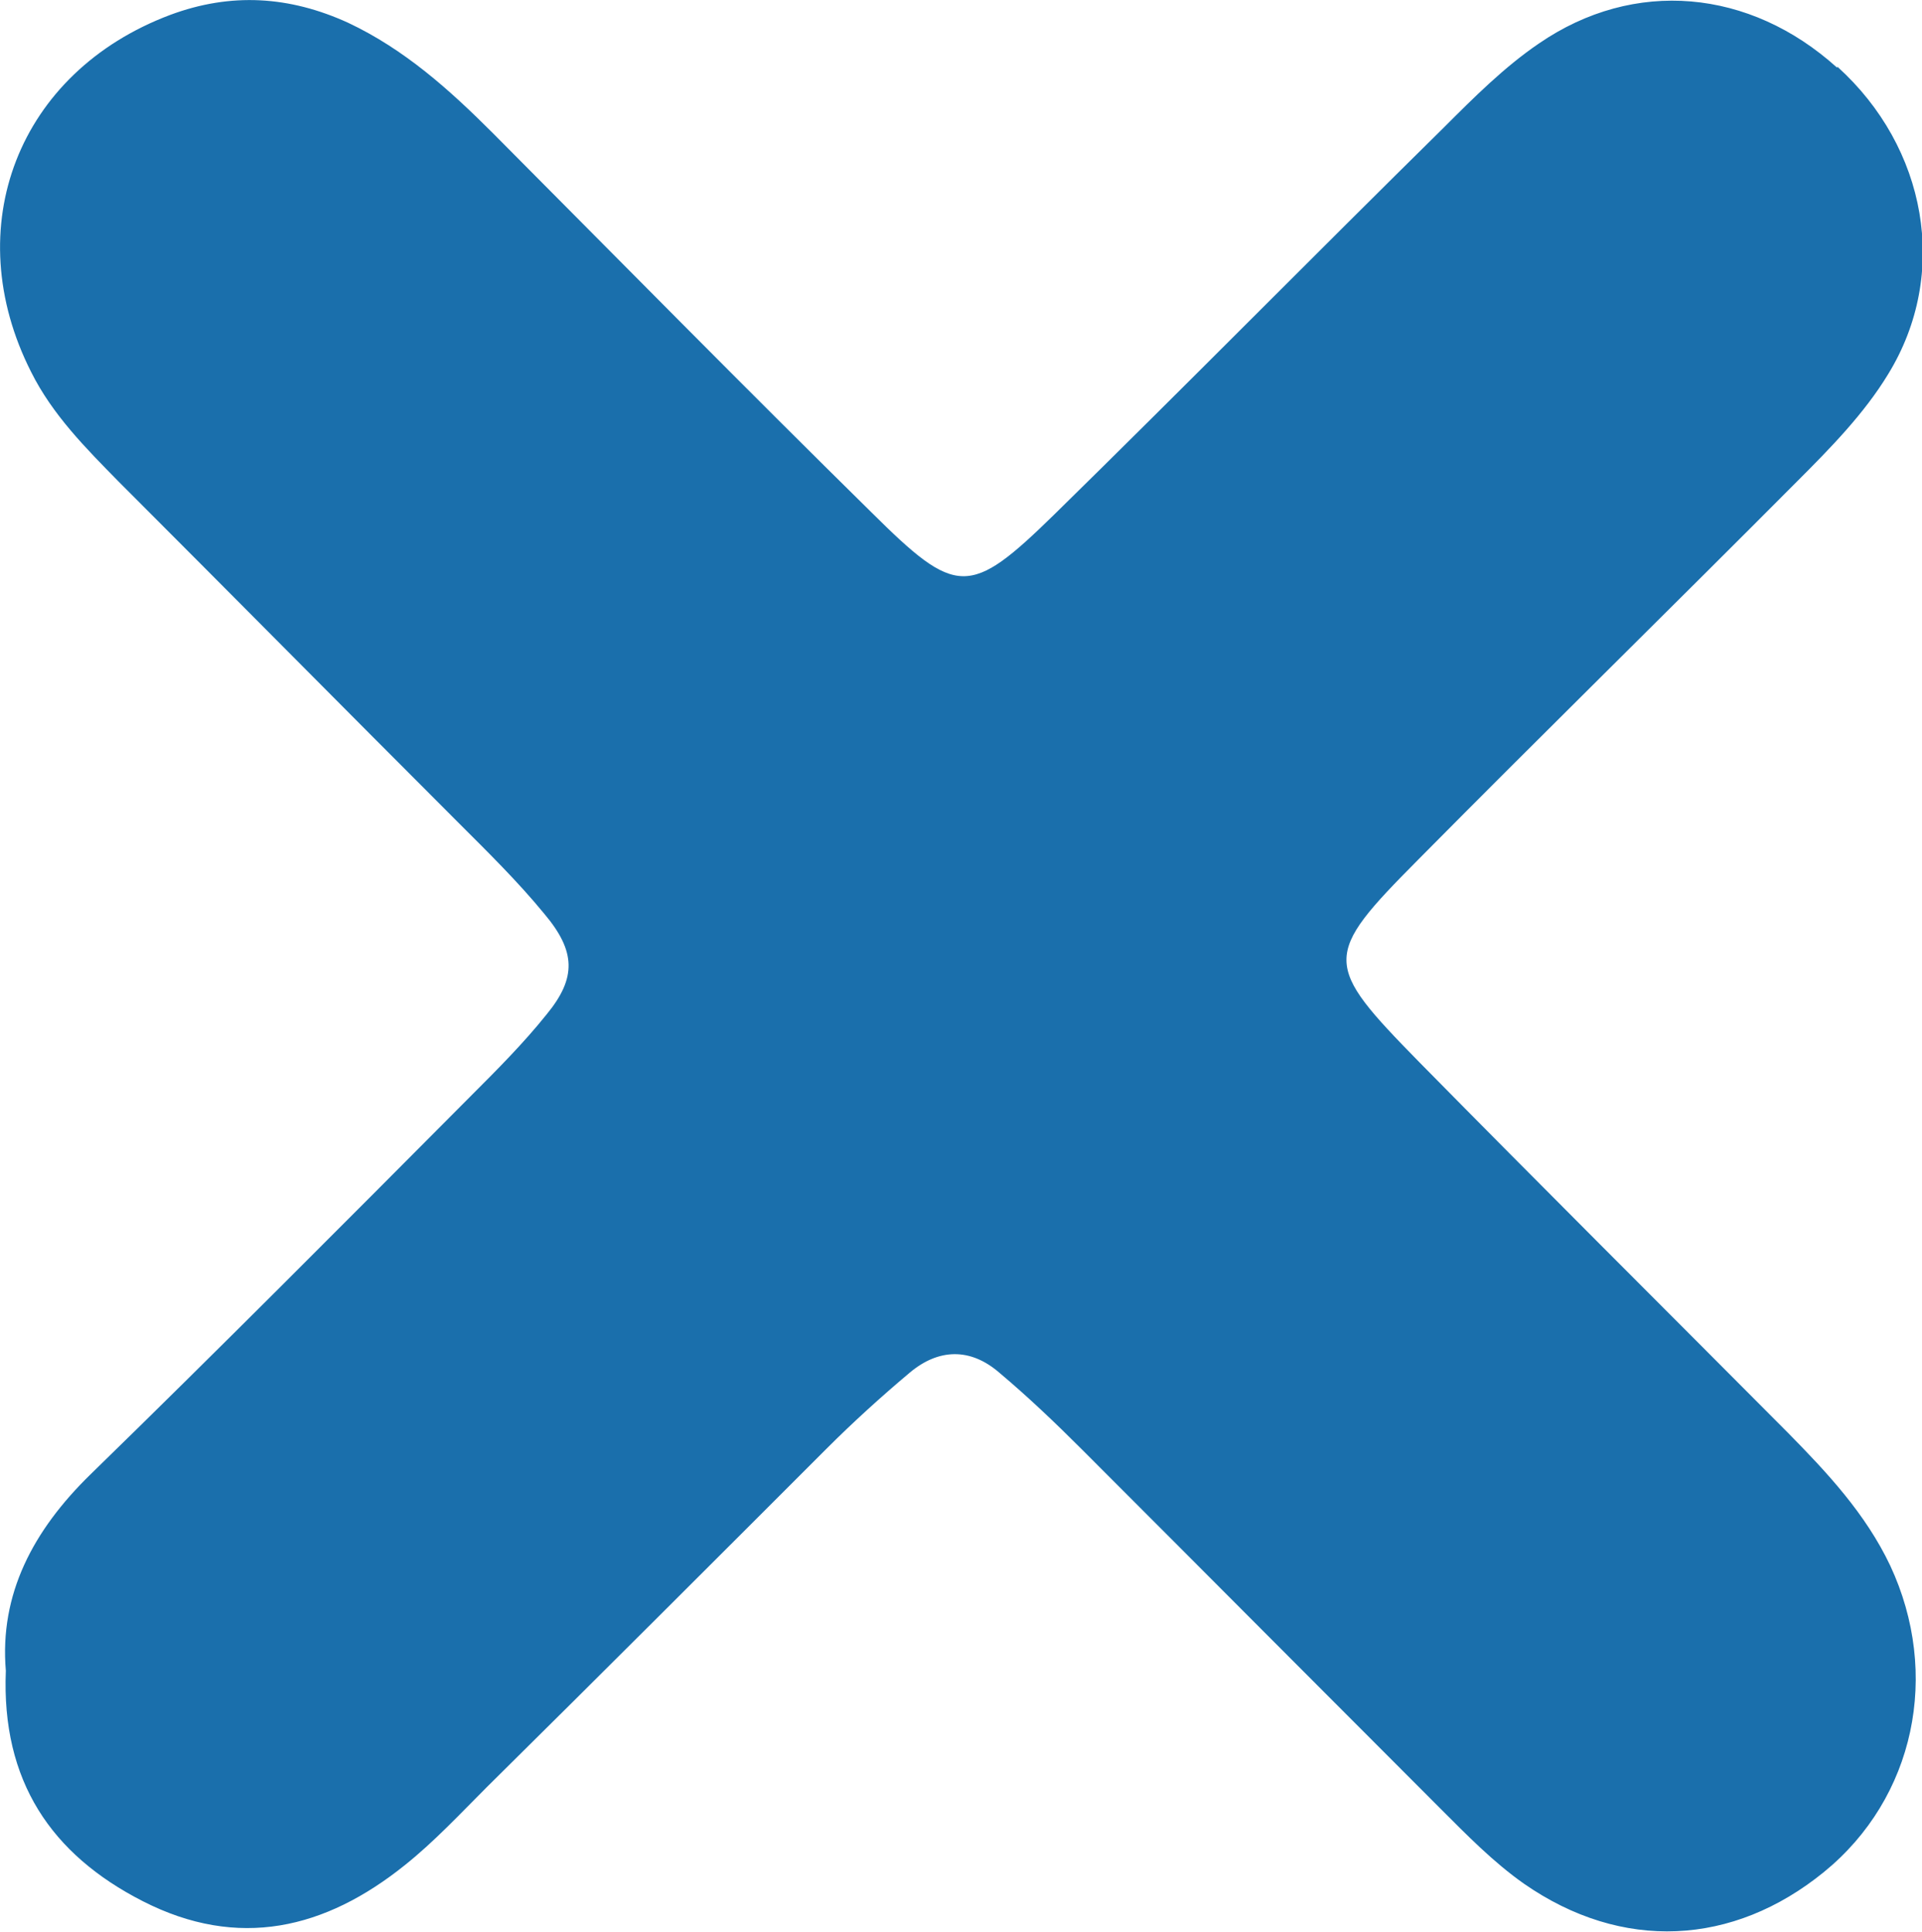 <?xml version="1.0" encoding="UTF-8"?>
<svg id="Vrstva_2" data-name="Vrstva 2" xmlns="http://www.w3.org/2000/svg" viewBox="0 0 29.6 29.75">
  <defs>
    <style>
      .cls-1 {
        fill: #1a6fac;
        stroke-width: 0px;
      }
    </style>
  </defs>
  <g id="Vrstva_1-2" data-name="Vrstva 1">
    <path class="cls-1" d="M28.29,1.04c-1.34-1.21-3.12-1.38-4.59-.37-.53.36-1,.83-1.46,1.29-2.01,1.98-3.99,3.99-6.01,5.97-1.3,1.27-1.5,1.26-2.81-.04-1.96-1.93-3.89-3.89-5.83-5.84-.67-.67-1.36-1.29-2.23-1.7-.9-.41-1.8-.47-2.74-.12C.28,1.11-.65,3.5.48,5.73c.33.66.84,1.17,1.35,1.69,1.74,1.74,3.47,3.49,5.21,5.23.46.46.93.92,1.34,1.42.49.58.5.99.04,1.55-.36.45-.77.86-1.18,1.27-1.94,1.95-3.88,3.9-5.85,5.82-.88.86-1.4,1.84-1.3,3.02-.07,1.7.7,2.83,2.11,3.55,1.47.75,2.81.43,4.04-.56.45-.36.85-.79,1.26-1.2,1.75-1.73,3.49-3.47,5.23-5.21.41-.41.84-.8,1.28-1.17.44-.37.93-.39,1.38,0,.44.37.86.77,1.27,1.18,1.84,1.84,3.68,3.69,5.52,5.53.41.41.82.83,1.29,1.16,1.51,1.05,3.22.96,4.62-.18,1.4-1.14,1.8-3.05,1.02-4.72-.38-.8-.97-1.43-1.58-2.05-1.89-1.9-3.79-3.79-5.67-5.7-1.49-1.52-1.5-1.63-.02-3.12,1.93-1.95,3.9-3.88,5.84-5.83.51-.51,1.03-1.04,1.4-1.65.95-1.55.59-3.49-.78-4.73Z"/>
  </g>
</svg>